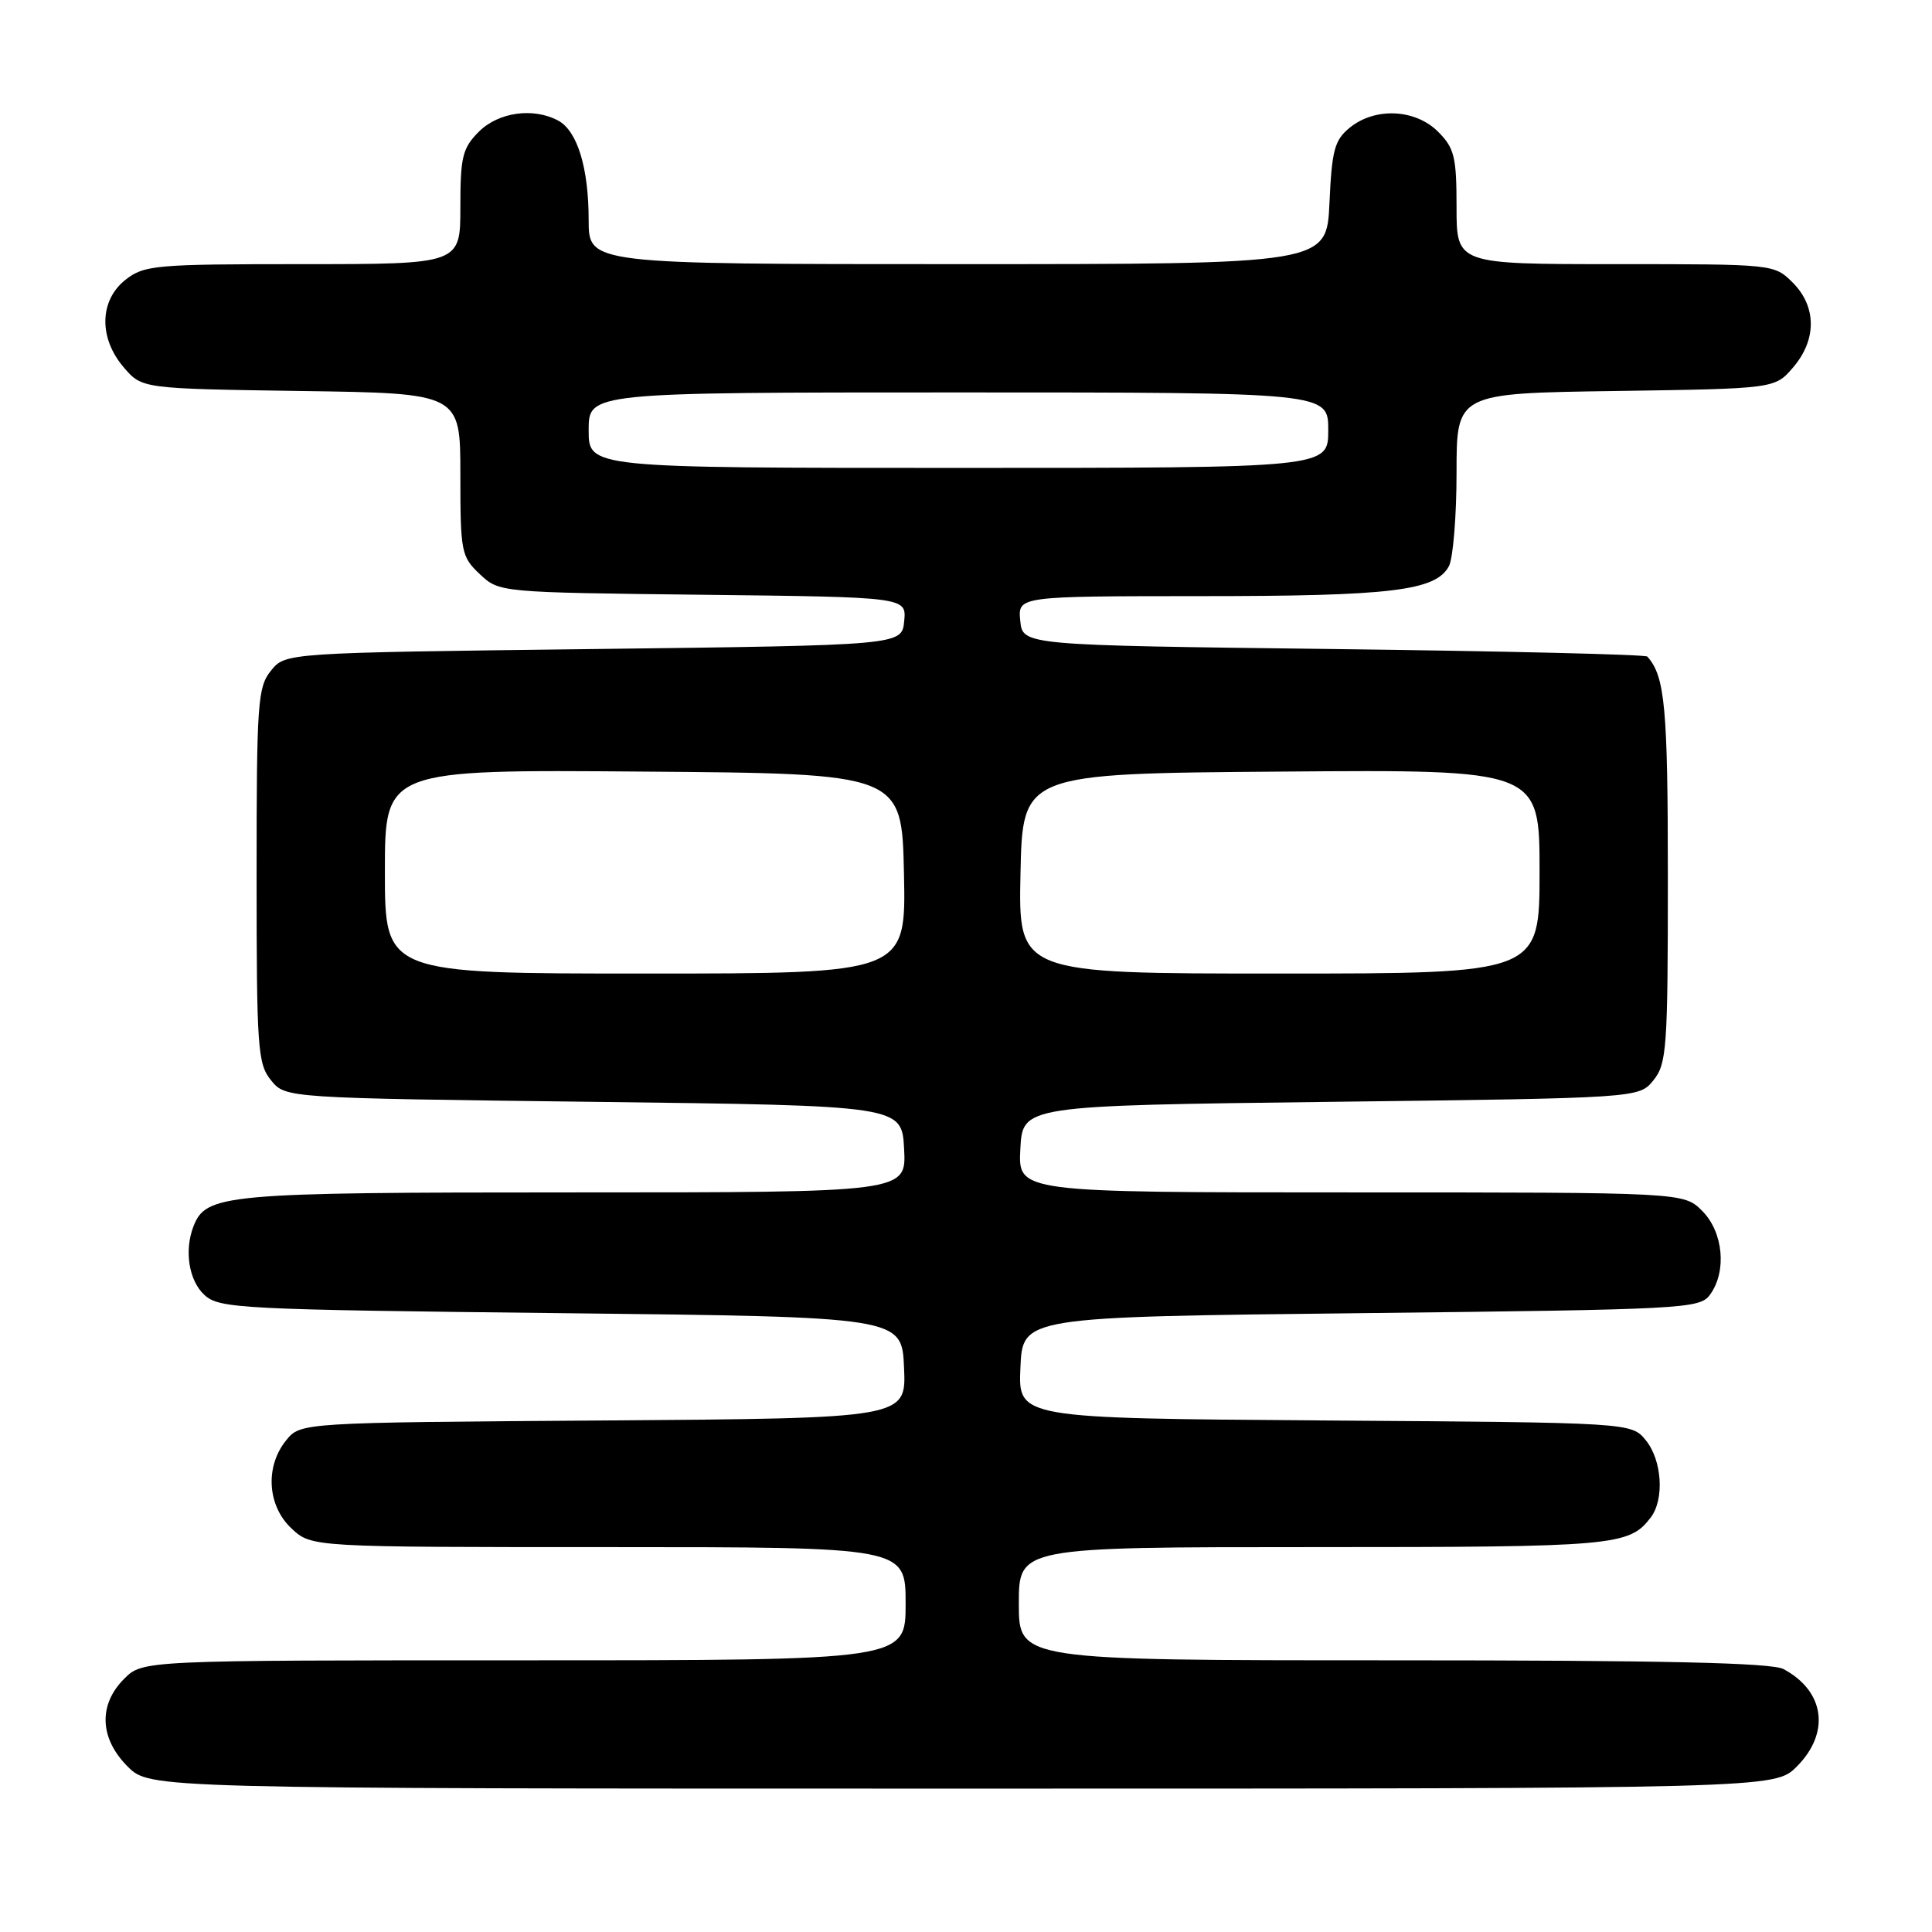 <?xml version="1.0" encoding="UTF-8" standalone="no"?>
<!DOCTYPE svg PUBLIC "-//W3C//DTD SVG 1.1//EN" "http://www.w3.org/Graphics/SVG/1.1/DTD/svg11.dtd" >
<svg xmlns="http://www.w3.org/2000/svg" xmlns:xlink="http://www.w3.org/1999/xlink" version="1.1" viewBox="0 0 256 256">
 <g >
 <path fill="currentColor"
d=" M 238.08 234.08 C 242.55 229.60 241.80 224.09 236.32 221.16 C 234.74 220.32 220.33 220.00 184.57 220.00 C 135.00 220.00 135.00 220.00 135.00 212.50 C 135.00 205.00 135.00 205.00 174.07 205.00 C 213.98 205.00 215.84 204.84 218.72 201.09 C 220.56 198.69 220.24 193.52 218.09 190.86 C 216.18 188.50 216.18 188.50 175.54 188.22 C 134.91 187.93 134.91 187.93 135.21 181.22 C 135.50 174.50 135.50 174.50 180.33 174.00 C 223.25 173.52 225.22 173.42 226.58 171.56 C 228.84 168.47 228.35 163.26 225.55 160.45 C 223.09 158.00 223.09 158.00 179.00 158.00 C 134.90 158.00 134.90 158.00 135.20 152.25 C 135.50 146.50 135.50 146.50 176.34 146.00 C 217.18 145.50 217.18 145.50 219.09 143.14 C 220.85 140.96 221.00 138.91 221.00 116.32 C 221.00 93.73 220.62 89.61 218.28 87.00 C 218.04 86.72 199.31 86.28 176.67 86.00 C 135.50 85.50 135.50 85.50 135.19 82.25 C 134.87 79.00 134.87 79.00 159.19 78.99 C 184.39 78.99 190.24 78.28 191.99 75.02 C 192.54 73.98 193.00 68.40 193.00 62.62 C 193.00 52.11 193.00 52.11 214.09 51.81 C 235.18 51.50 235.18 51.50 237.59 48.69 C 240.74 45.03 240.72 40.63 237.55 37.45 C 235.09 35.00 235.06 35.00 214.05 35.00 C 193.00 35.00 193.00 35.00 193.00 27.45 C 193.00 20.78 192.72 19.63 190.55 17.45 C 187.53 14.44 182.23 14.19 178.87 16.90 C 176.83 18.56 176.48 19.85 176.16 26.90 C 175.79 35.00 175.79 35.00 126.89 35.00 C 78.00 35.00 78.00 35.00 78.00 29.15 C 78.00 22.24 76.50 17.34 73.96 15.98 C 70.66 14.21 66.05 14.86 63.45 17.45 C 61.28 19.63 61.00 20.78 61.00 27.45 C 61.00 35.00 61.00 35.00 40.13 35.00 C 20.54 35.00 19.11 35.13 16.63 37.07 C 13.16 39.81 13.06 44.80 16.41 48.69 C 18.82 51.50 18.82 51.50 39.91 51.81 C 61.00 52.11 61.00 52.11 61.00 62.88 C 61.00 73.16 61.12 73.76 63.58 76.08 C 66.16 78.50 66.16 78.50 93.14 78.81 C 120.12 79.12 120.12 79.12 119.81 82.31 C 119.50 85.50 119.50 85.50 78.66 86.00 C 37.82 86.50 37.82 86.50 35.91 88.86 C 34.14 91.04 34.00 93.10 34.00 116.00 C 34.00 138.90 34.14 140.96 35.91 143.14 C 37.82 145.50 37.82 145.50 78.66 146.00 C 119.50 146.50 119.50 146.50 119.80 152.25 C 120.10 158.00 120.10 158.00 76.00 158.00 C 29.58 158.00 27.29 158.21 25.62 162.54 C 24.39 165.76 25.04 169.72 27.10 171.60 C 29.09 173.39 31.75 173.53 74.35 174.00 C 119.50 174.50 119.50 174.50 119.79 181.22 C 120.09 187.93 120.09 187.93 79.96 188.22 C 39.82 188.50 39.82 188.50 37.91 190.86 C 35.09 194.34 35.42 199.56 38.65 202.55 C 41.29 205.00 41.29 205.00 80.65 205.00 C 120.00 205.00 120.00 205.00 120.00 212.50 C 120.00 220.00 120.00 220.00 69.45 220.00 C 18.91 220.00 18.91 220.00 16.45 222.45 C 13.01 225.90 13.19 230.35 16.92 234.08 C 19.85 237.00 19.85 237.00 127.50 237.00 C 235.15 237.00 235.15 237.00 238.08 234.08 Z  M 51.00 115.49 C 51.00 101.97 51.00 101.97 85.25 102.24 C 119.50 102.50 119.50 102.50 119.78 115.75 C 120.06 129.00 120.06 129.00 85.53 129.00 C 51.00 129.00 51.00 129.00 51.00 115.49 Z  M 135.22 115.75 C 135.50 102.50 135.50 102.50 169.75 102.24 C 204.00 101.97 204.00 101.97 204.00 115.49 C 204.00 129.00 204.00 129.00 169.47 129.00 C 134.94 129.00 134.94 129.00 135.22 115.75 Z  M 78.00 57.00 C 78.00 52.00 78.00 52.00 127.00 52.00 C 176.00 52.00 176.00 52.00 176.00 57.00 C 176.00 62.00 176.00 62.00 127.00 62.00 C 78.00 62.00 78.00 62.00 78.00 57.00 Z "/>
</g>
</svg>
